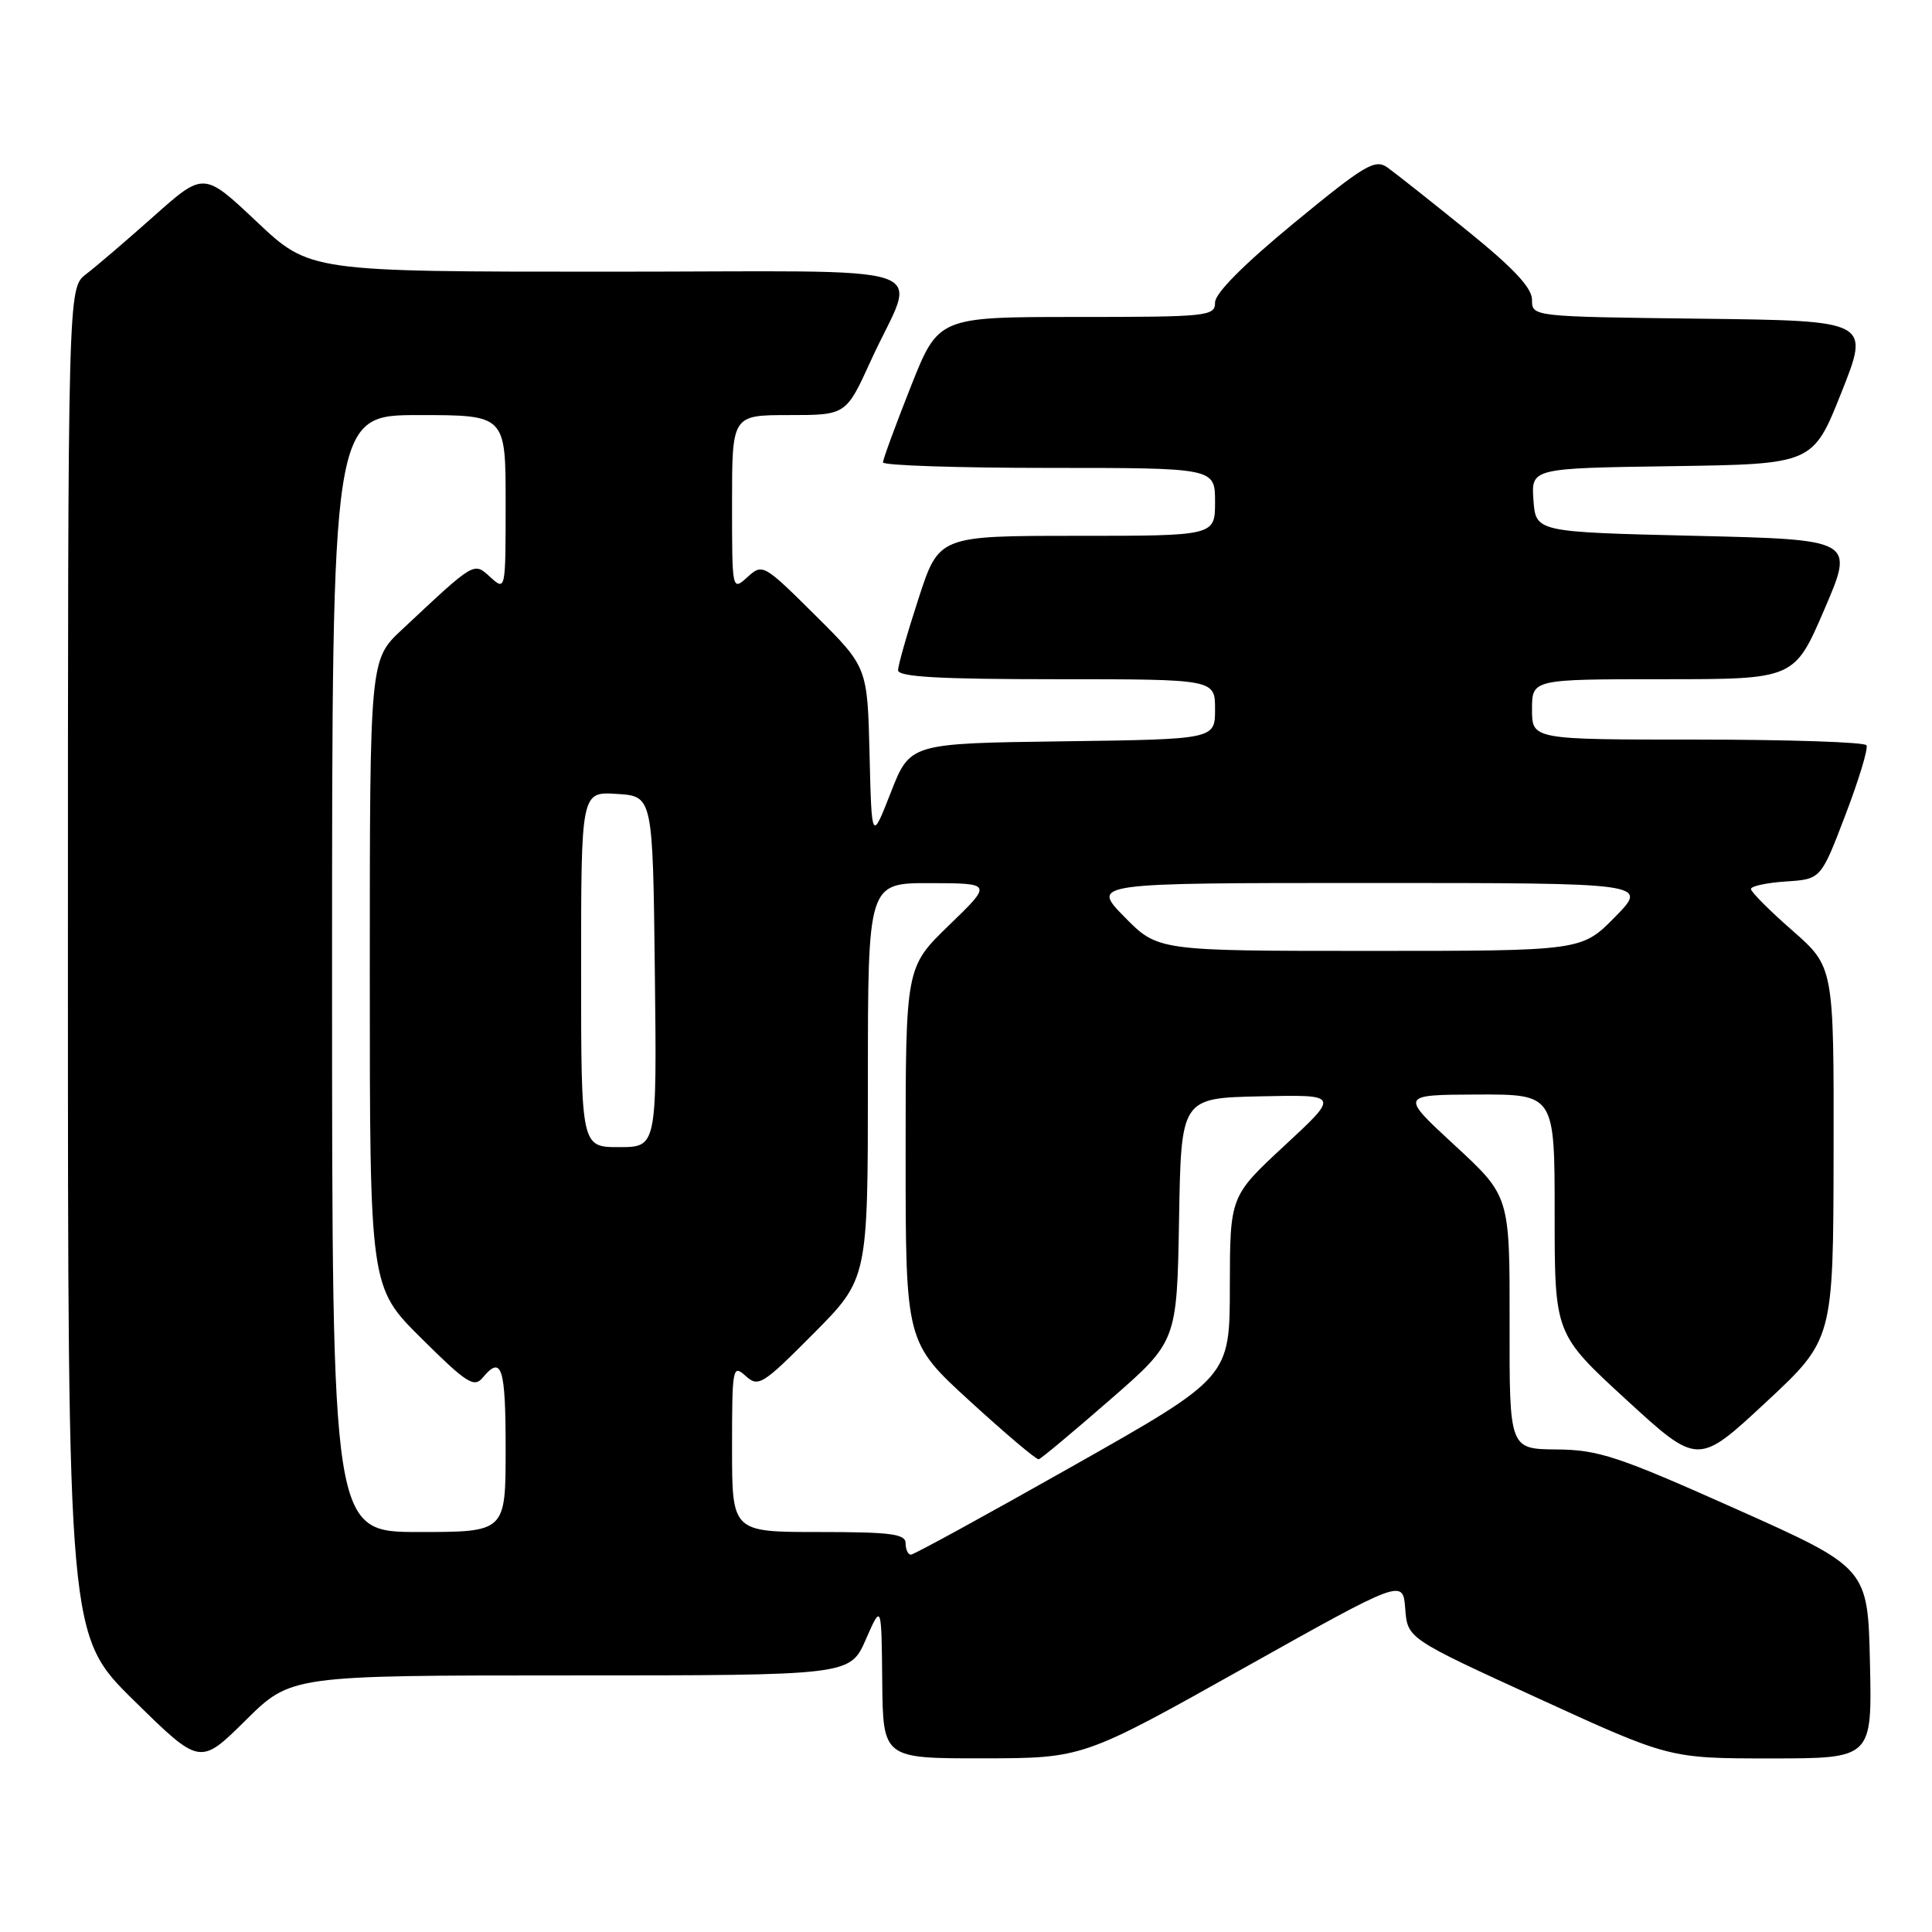 <?xml version="1.0" encoding="UTF-8" standalone="no"?>
<!DOCTYPE svg PUBLIC "-//W3C//DTD SVG 1.1//EN" "http://www.w3.org/Graphics/SVG/1.1/DTD/svg11.dtd" >
<svg xmlns="http://www.w3.org/2000/svg" xmlns:xlink="http://www.w3.org/1999/xlink" version="1.1" viewBox="0 0 256 256">
 <g >
 <path fill="currentColor"
d=" M 75.59 222.00 C 112.63 222.00 112.63 222.00 114.72 217.25 C 116.80 212.50 116.80 212.50 116.90 222.75 C 117.00 233.00 117.00 233.00 130.25 232.99 C 143.50 232.97 143.50 232.97 164.70 221.09 C 185.90 209.21 185.90 209.21 186.20 213.16 C 186.50 217.11 186.50 217.11 203.85 225.05 C 221.20 233.00 221.20 233.00 234.63 233.00 C 248.06 233.00 248.06 233.00 247.78 220.38 C 247.50 207.75 247.50 207.75 230.00 199.93 C 214.37 192.95 211.83 192.11 206.25 192.06 C 200.00 192.00 200.00 192.00 200.03 175.25 C 200.05 158.50 200.05 158.50 192.78 151.78 C 185.50 145.07 185.50 145.07 195.75 145.03 C 206.00 145.00 206.00 145.00 206.00 160.88 C 206.00 176.75 206.00 176.75 215.49 185.47 C 224.99 194.18 224.99 194.18 233.96 185.84 C 242.92 177.50 242.92 177.50 242.96 152.81 C 243.00 128.13 243.00 128.13 237.51 123.31 C 234.49 120.67 232.02 118.19 232.01 117.80 C 232.01 117.42 234.09 116.97 236.64 116.80 C 241.28 116.50 241.28 116.50 244.52 108.00 C 246.31 103.33 247.57 99.16 247.32 98.75 C 247.08 98.34 237.01 98.00 224.94 98.00 C 203.00 98.00 203.00 98.00 203.00 94.00 C 203.00 90.00 203.00 90.00 220.38 90.00 C 237.76 90.00 237.76 90.00 241.74 80.75 C 245.72 71.50 245.72 71.50 224.61 71.00 C 203.50 70.50 203.50 70.50 203.19 66.27 C 202.89 62.04 202.89 62.04 221.55 61.77 C 240.22 61.50 240.22 61.50 244.00 52.00 C 247.78 42.50 247.78 42.50 225.39 42.23 C 203.00 41.96 203.00 41.96 203.00 39.73 C 203.00 38.13 200.54 35.51 194.34 30.50 C 189.58 26.65 184.85 22.91 183.84 22.19 C 182.20 21.03 180.85 21.83 171.50 29.52 C 164.81 35.03 161.00 38.86 161.00 40.08 C 161.00 41.90 160.08 42.00 142.67 42.00 C 124.34 42.00 124.34 42.00 120.67 51.27 C 118.65 56.37 117.00 60.87 117.00 61.27 C 117.00 61.67 126.90 62.00 139.00 62.00 C 161.00 62.00 161.00 62.00 161.00 66.50 C 161.00 71.00 161.00 71.00 142.71 71.00 C 124.41 71.00 124.41 71.00 121.71 79.31 C 120.22 83.88 119.00 88.15 119.00 88.81 C 119.00 89.69 124.43 90.00 140.00 90.00 C 161.00 90.00 161.00 90.00 161.00 93.98 C 161.00 97.96 161.00 97.96 140.79 98.23 C 120.58 98.50 120.58 98.50 118.04 105.00 C 115.50 111.49 115.50 111.49 115.22 99.94 C 114.94 88.39 114.94 88.39 108.01 81.51 C 101.18 74.73 101.04 74.65 99.04 76.47 C 97.00 78.31 97.00 78.31 97.00 66.65 C 97.00 55.00 97.00 55.00 104.56 55.00 C 112.11 55.00 112.11 55.00 115.41 47.75 C 121.46 34.47 126.00 36.00 80.59 36.00 C 41.04 36.00 41.04 36.00 34.02 29.38 C 27.00 22.76 27.00 22.76 20.40 28.63 C 16.77 31.86 12.72 35.33 11.40 36.33 C 9.00 38.17 9.00 38.17 9.00 127.45 C 9.00 216.73 9.00 216.73 17.75 225.33 C 26.50 233.93 26.50 233.93 32.53 227.97 C 38.55 222.00 38.55 222.00 75.59 222.00 Z  M 120.00 204.50 C 120.00 203.25 118.06 203.00 108.50 203.00 C 97.00 203.00 97.00 203.00 97.00 191.85 C 97.00 181.17 97.08 180.76 98.80 182.32 C 100.49 183.85 101.03 183.51 107.80 176.70 C 115.00 169.45 115.00 169.45 115.00 143.23 C 115.00 117.00 115.00 117.00 123.25 117.02 C 131.50 117.04 131.50 117.04 125.75 122.60 C 120.00 128.17 120.00 128.17 120.00 153.02 C 120.00 177.87 120.00 177.87 128.54 185.68 C 133.24 189.98 137.33 193.44 137.64 193.36 C 137.95 193.29 142.19 189.74 147.07 185.49 C 155.95 177.76 155.95 177.76 156.23 161.63 C 156.50 145.50 156.50 145.50 167.00 145.27 C 177.50 145.04 177.50 145.04 170.24 151.77 C 162.98 158.50 162.98 158.50 162.96 170.50 C 162.95 182.50 162.95 182.50 142.17 194.25 C 130.75 200.71 121.09 206.00 120.70 206.00 C 120.32 206.00 120.00 205.32 120.00 204.50 Z  M 44.00 129.00 C 44.00 55.00 44.00 55.00 55.50 55.00 C 67.00 55.00 67.00 55.00 67.00 66.65 C 67.00 78.27 66.99 78.30 64.99 76.49 C 62.74 74.45 63.02 74.29 53.25 83.44 C 49.00 87.42 49.00 87.42 49.00 128.99 C 49.00 170.55 49.00 170.55 55.83 177.33 C 61.80 183.26 62.82 183.92 63.95 182.56 C 66.48 179.51 67.00 181.13 67.00 192.00 C 67.00 203.00 67.00 203.00 55.50 203.00 C 44.00 203.00 44.00 203.00 44.00 129.00 Z  M 77.00 128.45 C 77.00 104.89 77.00 104.89 81.75 105.20 C 86.50 105.50 86.50 105.50 86.77 128.75 C 87.04 152.00 87.04 152.00 82.02 152.00 C 77.00 152.00 77.00 152.00 77.00 128.45 Z  M 149.00 121.50 C 144.58 117.00 144.58 117.00 181.50 117.00 C 218.42 117.00 218.42 117.00 214.00 121.50 C 209.58 126.00 209.58 126.00 181.50 126.00 C 153.42 126.00 153.42 126.00 149.00 121.50 Z "/>
</g>
</svg>